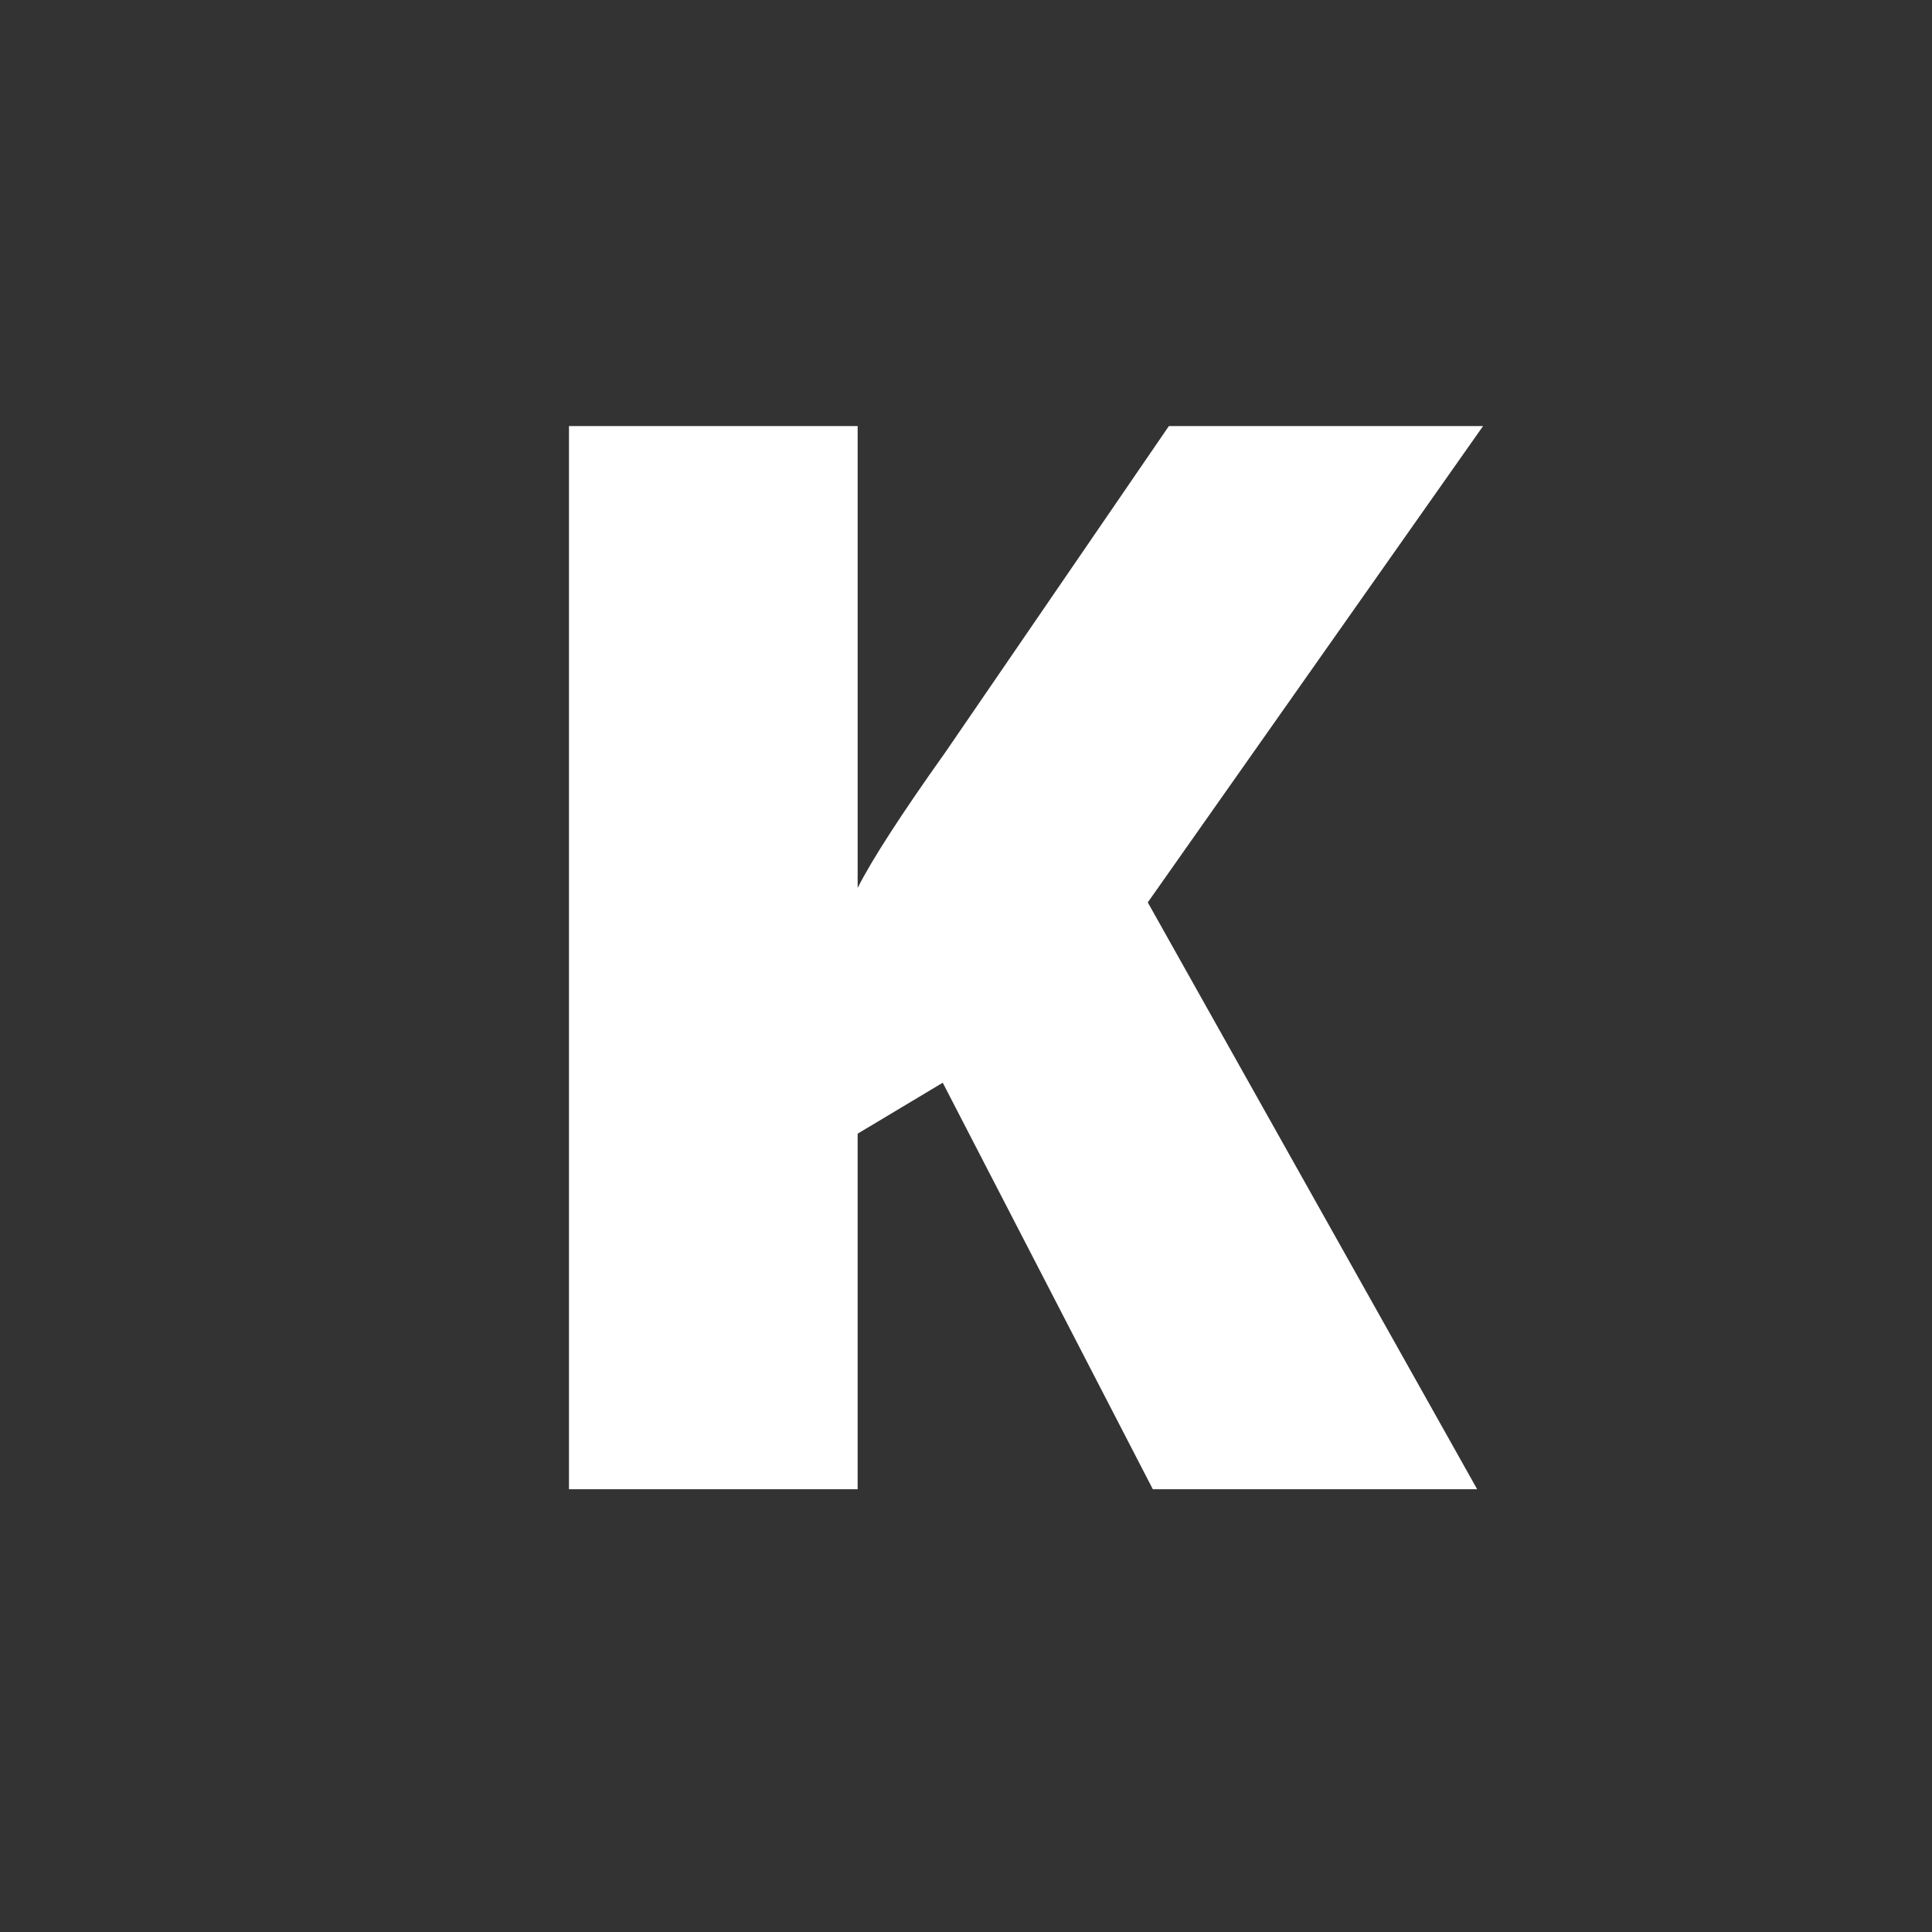 <svg fill="none" viewBox="0 0 24 24" xmlns="http://www.w3.org/2000/svg">
    <rect x="0" y="0" width="24" height="24" fill="#333333" stroke="none"/>
    <path fill="#fff" d="M18.35 18.5h-4.029l-2.61-5.05-1.057.633V18.5H7.068V5.293h3.586v5.737c.18-.356.545-.919 1.093-1.69l2.773-4.047h3.903l-4.165 5.917 4.092 7.29Z"/>
</svg>
